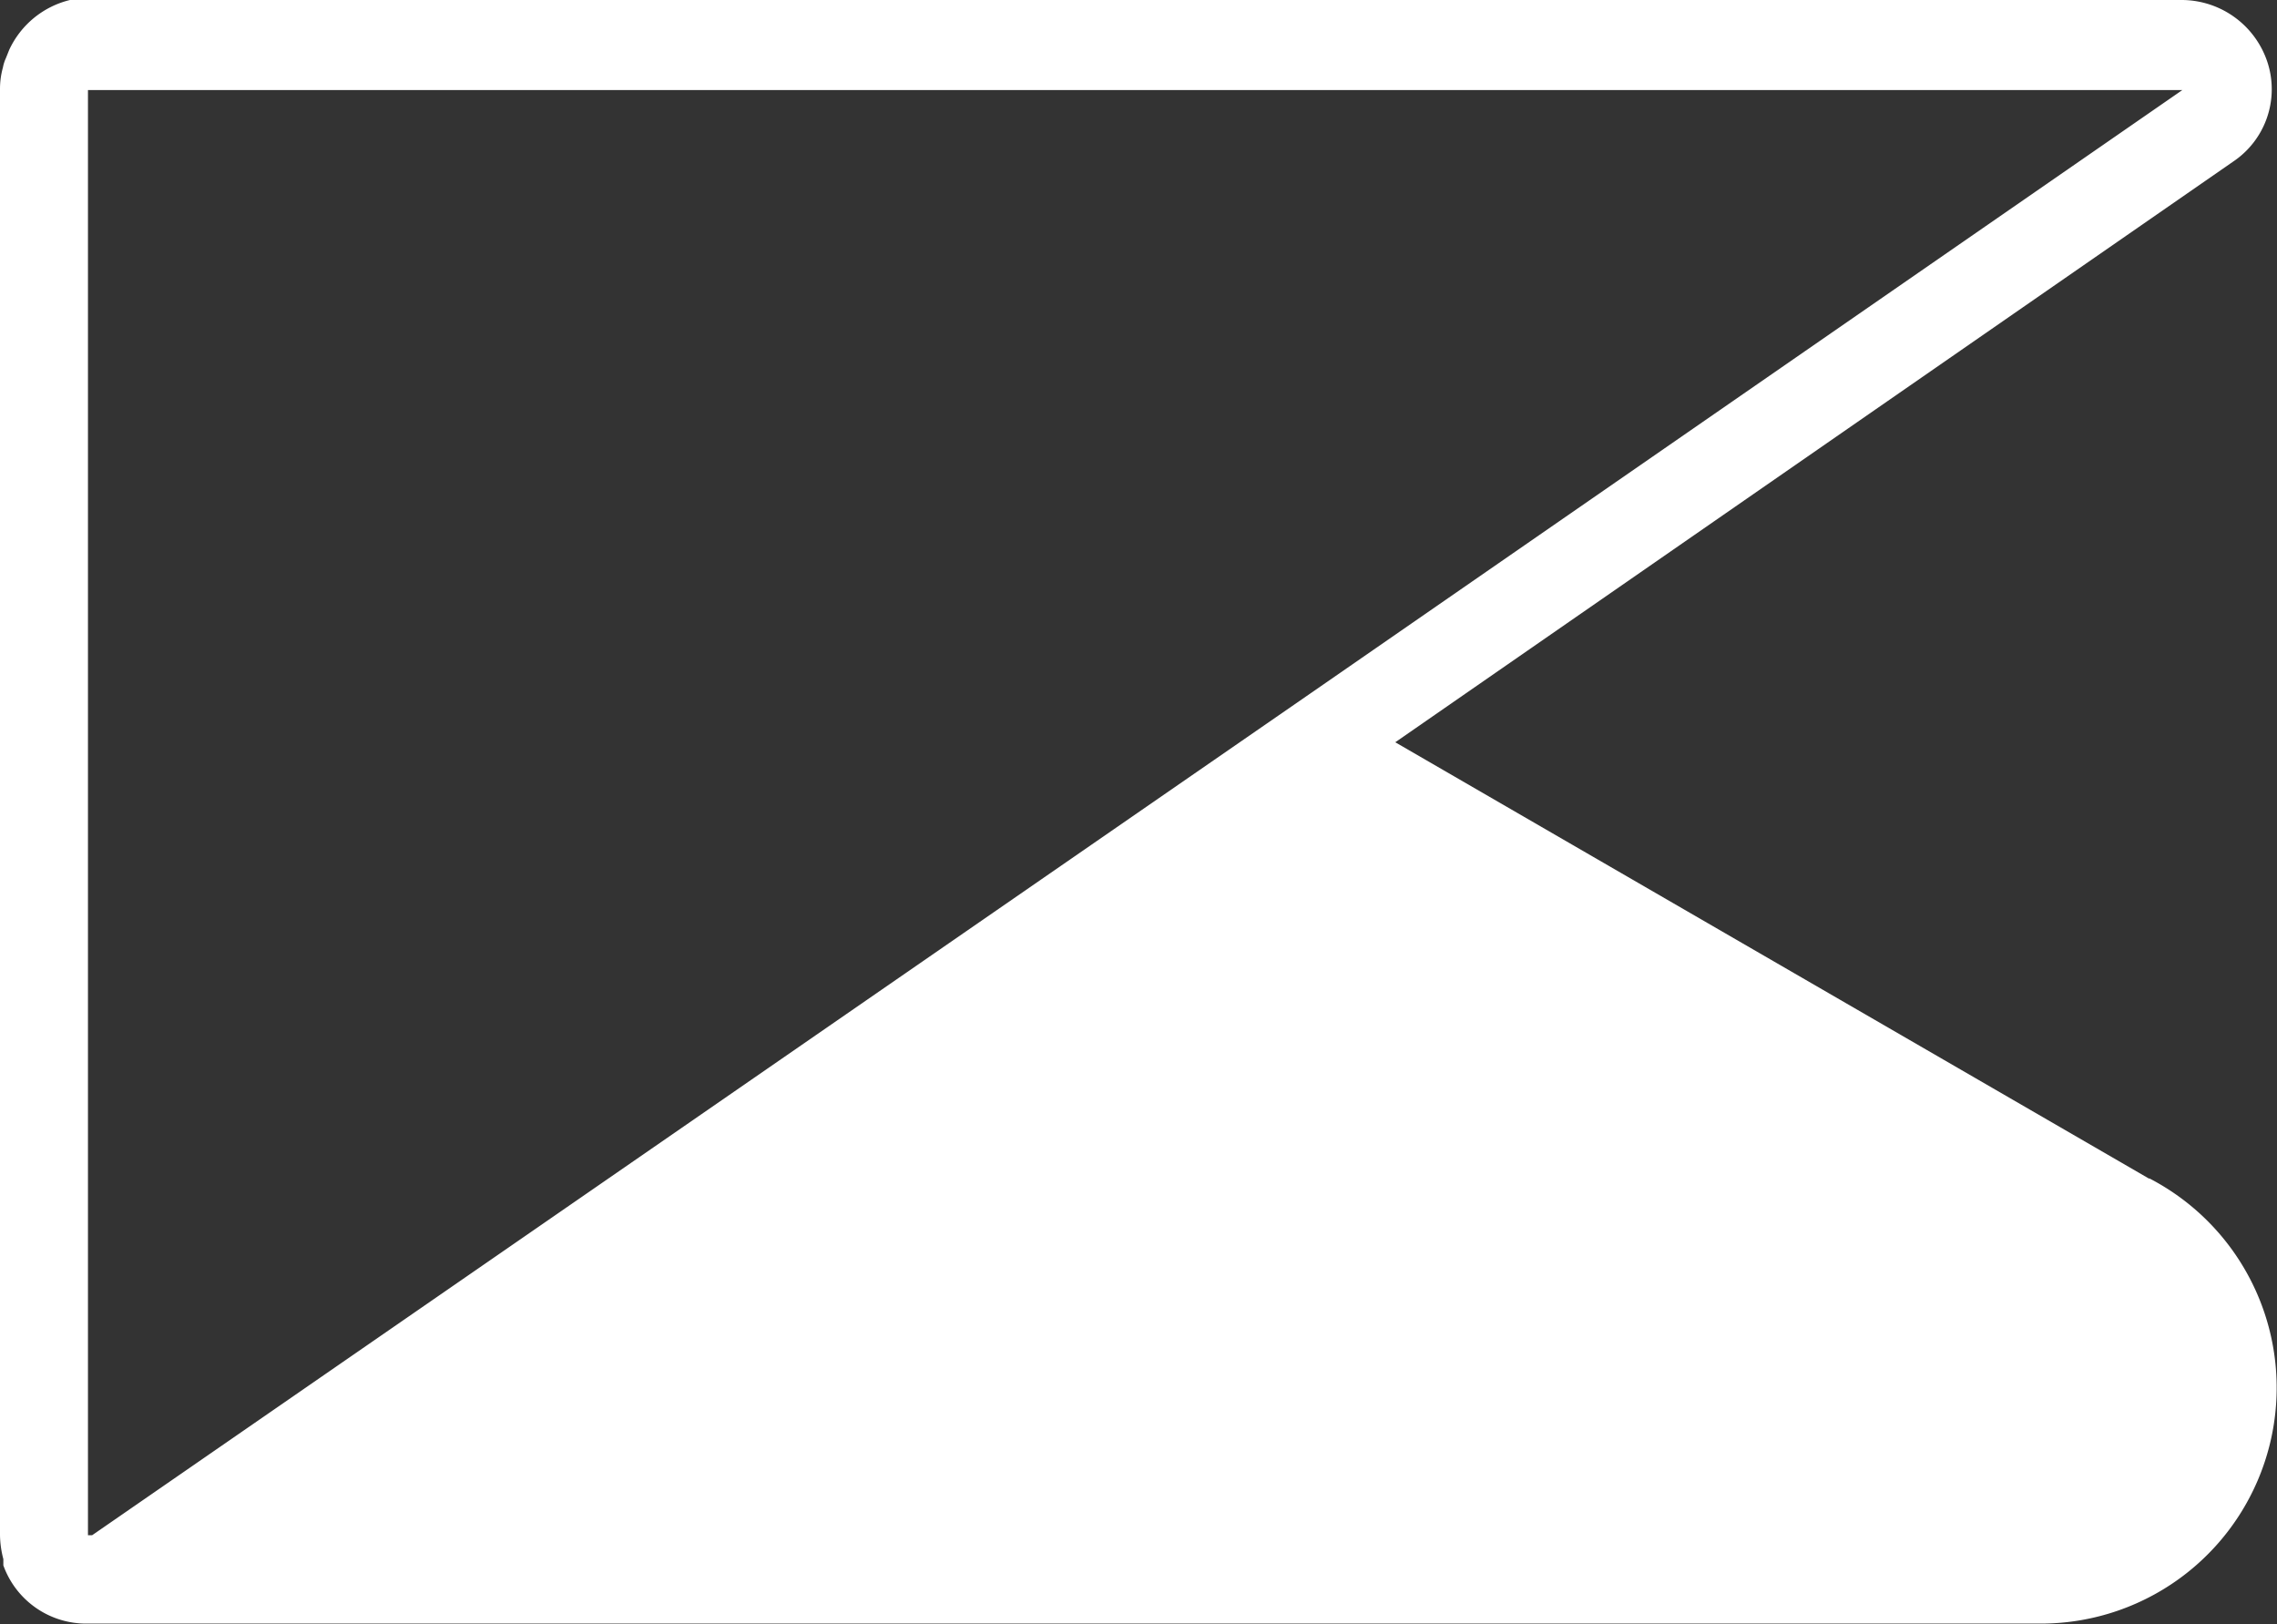 <svg xmlns="http://www.w3.org/2000/svg" viewBox="0 0 54.36 38.77"><rect x="0" y="0" width="54.36" height="38.77" fill="#333333" stroke="none"/><defs><style>.cls-1{fill:#ffffff;}</style></defs><g id="Layer_2" data-name="Layer 2"><g id="Layer_1-2" data-name="Layer 1"><path class="cls-1" d="M51.31,28.14l-18-10.42,20-13.86a2.08,2.08,0,0,0,.83-2.35A2.16,2.16,0,0,0,52.09,0H2l-.2,0-.13,0A2.16,2.16,0,0,0,.22,1.19l-.08.2a.94.94,0,0,0-.07.22A1.89,1.89,0,0,0,0,2.12V36.65a2.37,2.37,0,0,0,.08.57l0,.09h0l0,.06a2.1,2.1,0,0,0,2,1.39H48.73a5.63,5.63,0,0,0,2.58-10.63ZM2.1,2.15l0,0h50c.06,0,.07,0,0,0L31.29,16.55h0L2.2,36.65H2.1Z"/></g></g></svg>